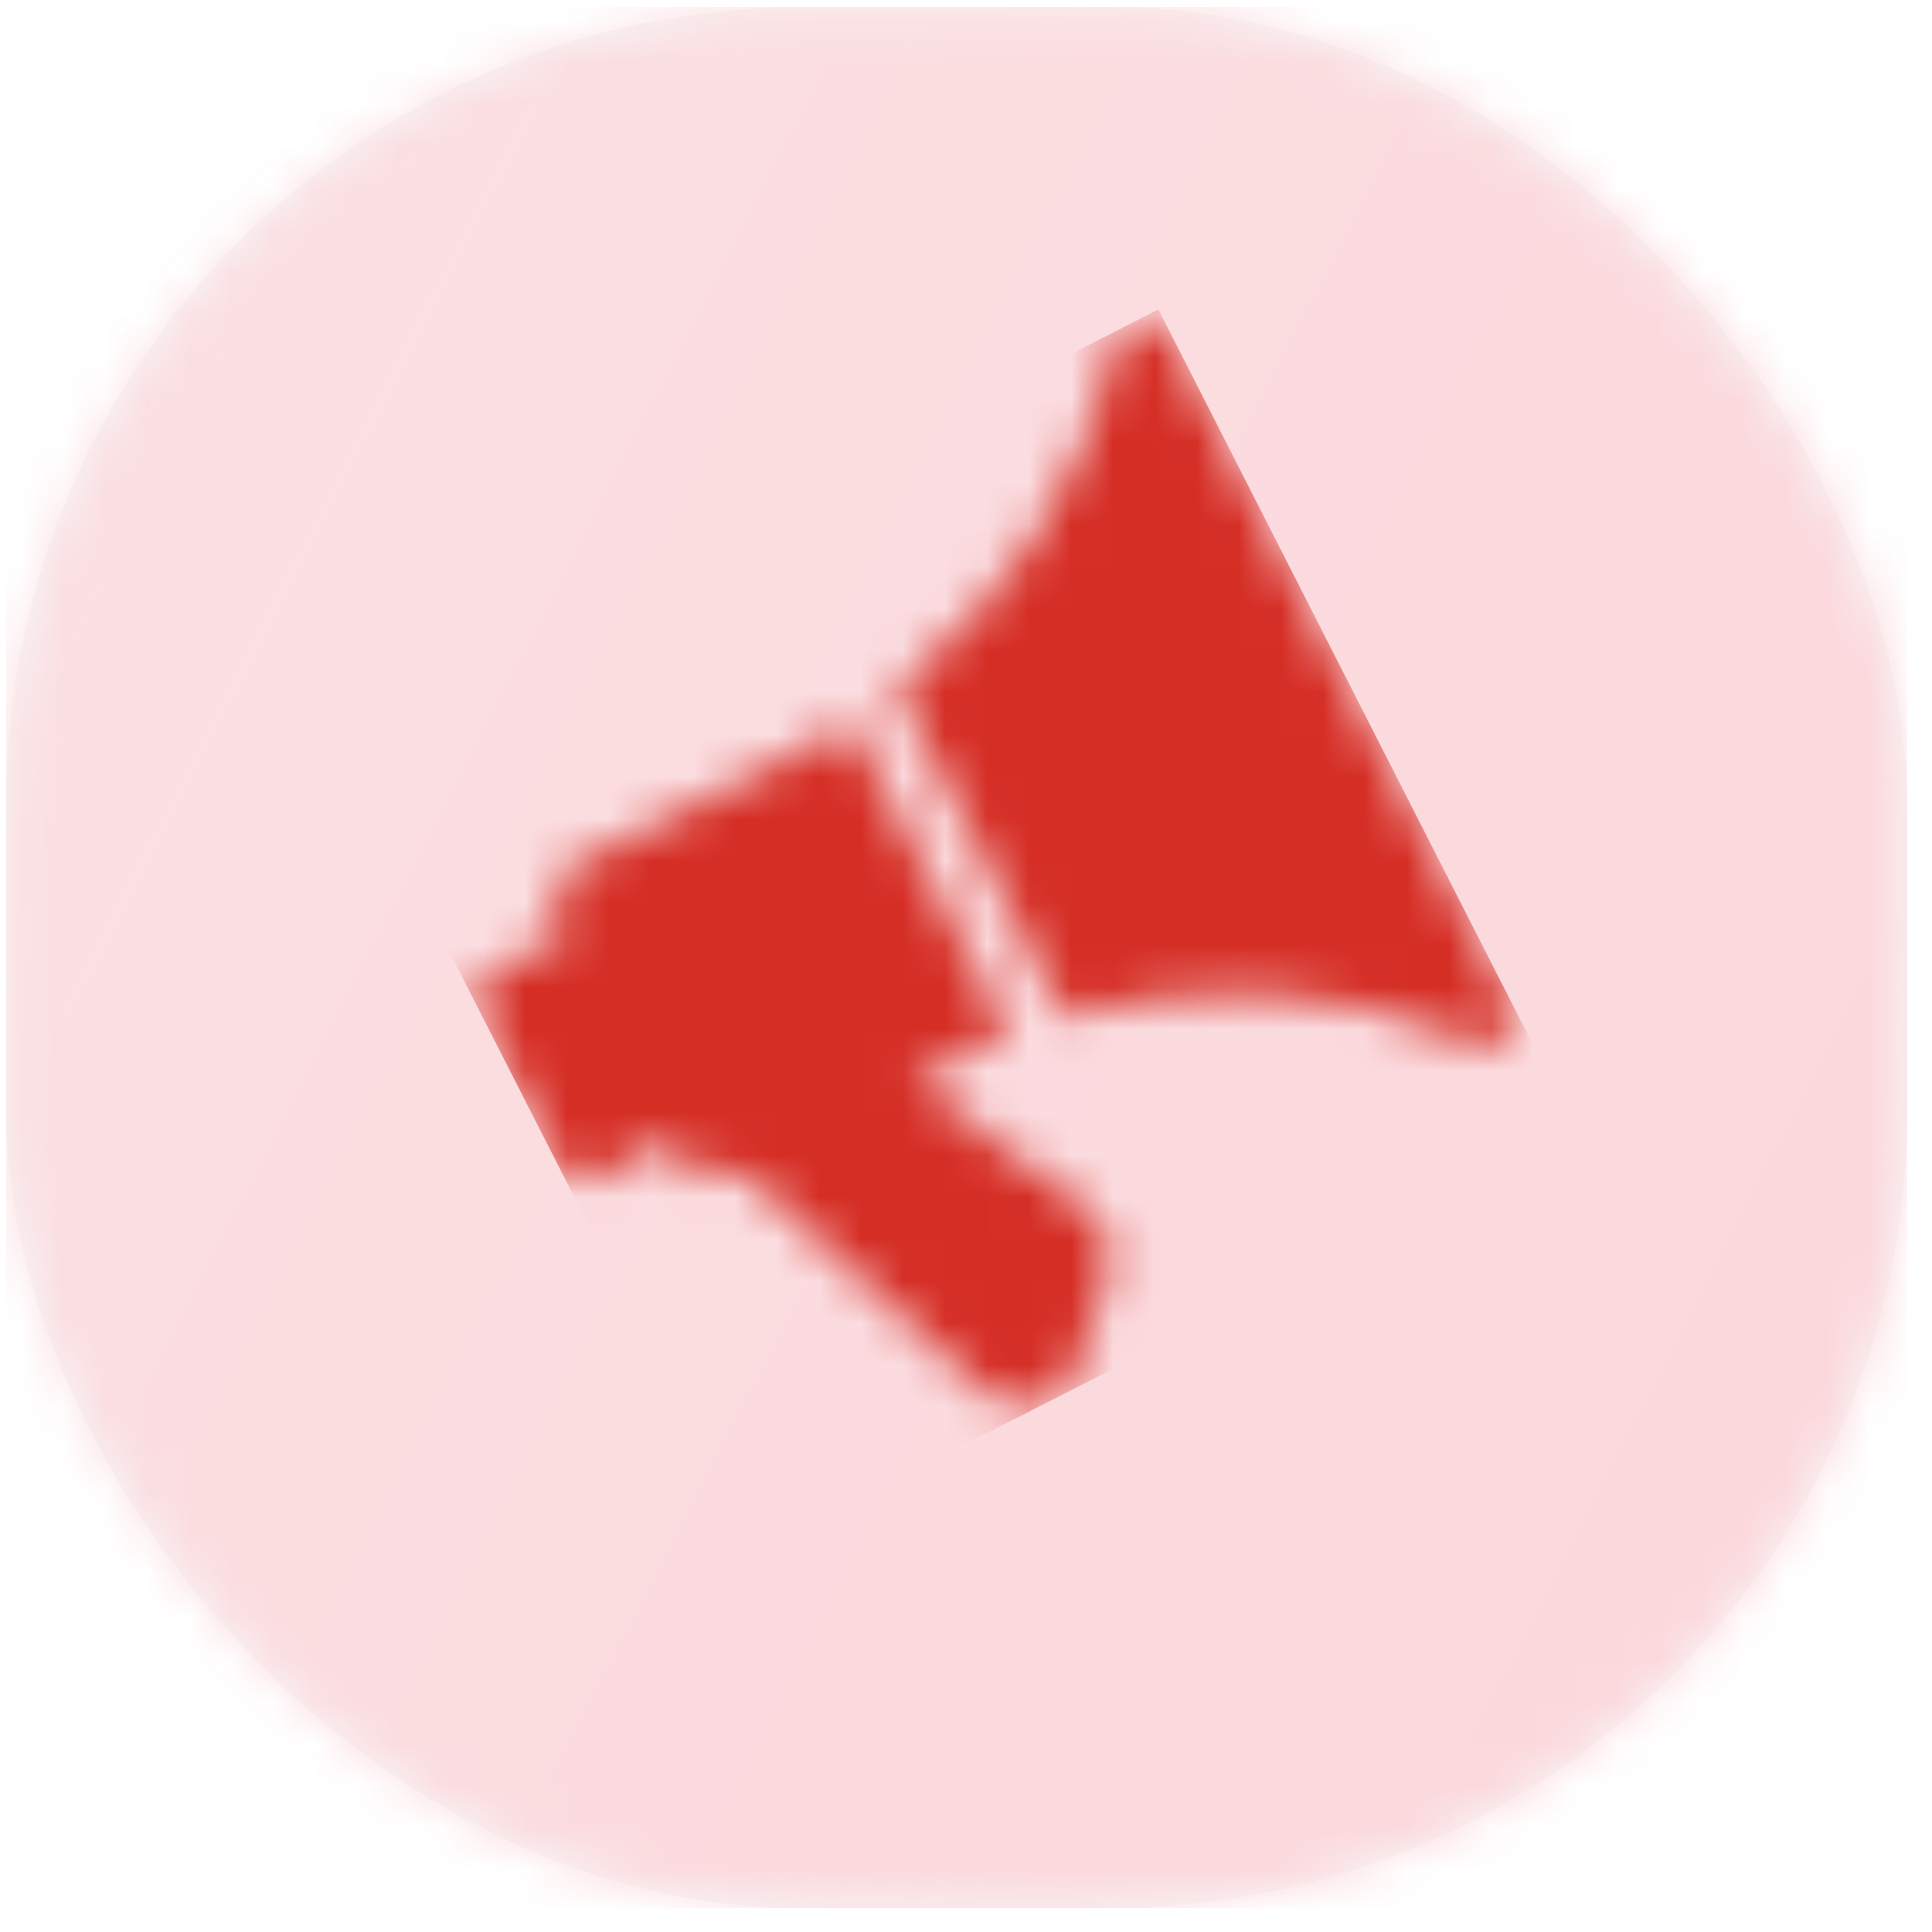 <svg width="46" height="46" viewBox="0 0 46 46" fill="none" xmlns="http://www.w3.org/2000/svg">
<g opacity="0.201">
<rect x="0.143" y="0.167" width="45.266" height="45.266" rx="19" fill="#D8D8D8"/>
<mask id="mask0" mask-type="alpha" maskUnits="userSpaceOnUse" x="0" y="0" width="46" height="46">
<rect x="0.143" y="0.167" width="45.266" height="45.266" rx="19" fill="white"/>
</mask>
<g mask="url(#mask0)">
<rect x="0.143" y="0.167" width="45.266" height="45.266" fill="url(#paint0_linear)"/>
</g>
</g>
<mask id="mask1" mask-type="alpha" maskUnits="userSpaceOnUse" x="11" y="7" width="26" height="27">
<path fill-rule="evenodd" clip-rule="evenodd" d="M27.525 7.696C27.551 7.707 27.571 7.719 27.594 7.733C27.7 7.798 27.795 7.88 27.854 7.998L35.949 23.884C36.008 24.001 36.02 24.126 36.009 24.25C36.006 24.277 36.004 24.3 35.999 24.327C35.976 24.448 35.927 24.56 35.843 24.653C35.84 24.656 35.84 24.662 35.837 24.665C35.781 24.723 35.719 24.77 35.649 24.806C35.56 24.851 35.466 24.873 35.372 24.879C35.359 24.88 35.346 24.877 35.333 24.874C35.323 24.872 35.313 24.87 35.303 24.87C35.23 24.867 35.159 24.855 35.092 24.83C35.087 24.828 35.081 24.827 35.077 24.826C35.072 24.826 35.068 24.826 35.064 24.824C31.98 23.481 28.536 23.289 25.338 24.204L21.358 16.395C23.979 14.345 25.847 11.445 26.574 8.161C26.575 8.157 26.577 8.154 26.579 8.151C26.582 8.148 26.584 8.145 26.585 8.141C26.616 8.024 26.677 7.919 26.764 7.831C26.777 7.819 26.79 7.81 26.803 7.8C26.811 7.795 26.818 7.789 26.826 7.783C26.838 7.773 26.849 7.763 26.86 7.753C26.882 7.733 26.904 7.712 26.932 7.698C26.987 7.67 27.044 7.66 27.1 7.649C27.107 7.648 27.114 7.646 27.121 7.645C27.128 7.644 27.133 7.64 27.139 7.637C27.144 7.633 27.15 7.629 27.157 7.628C27.159 7.628 27.161 7.629 27.163 7.629C27.166 7.63 27.168 7.631 27.17 7.631C27.295 7.618 27.414 7.645 27.525 7.696ZM20.226 17.193L24.025 24.65C23.945 24.682 23.864 24.712 23.783 24.742C23.643 24.794 23.503 24.845 23.367 24.907L21.744 25.734L25.884 28.791C26.355 29.123 26.564 29.753 26.38 30.32L25.654 32.523C25.55 32.868 25.305 33.156 24.979 33.322C24.899 33.363 24.812 33.397 24.722 33.421C24.266 33.548 23.785 33.435 23.435 33.119L17.643 27.823L17.273 28.012C16.935 28.184 16.522 28.05 16.35 27.712L16.039 27.101L14.206 28.035C13.869 28.207 13.456 28.073 13.284 27.736L11.416 24.07C11.244 23.732 11.378 23.319 11.716 23.147L13.548 22.213L13.237 21.602C13.065 21.265 13.2 20.852 13.537 20.68L19.625 17.578C19.756 17.503 19.881 17.42 20.006 17.337C20.079 17.288 20.152 17.24 20.226 17.193Z" fill="white"/>
</mask>
<g mask="url(#mask1)">
<rect x="7.991" y="17.349" width="21.986" height="21.986" transform="rotate(-27 7.991 17.349)" fill="url(#paint1_linear)"/>
</g>
<defs>
<linearGradient id="paint0_linear" x1="57.063" y1="11.814" x2="11.797" y2="-11.494" gradientUnits="userSpaceOnUse">
<stop stop-color="#ED3A4E"/>
<stop offset="1" stop-color="#ED3A4E" stop-opacity="0.75"/>
</linearGradient>
<linearGradient id="paint1_linear" x1="35.637" y1="23.006" x2="13.651" y2="11.685" gradientUnits="userSpaceOnUse">
<stop stop-color="#D52E25"/>
<stop offset="1" stop-color="#D52E25"/>
</linearGradient>
</defs>
</svg>
